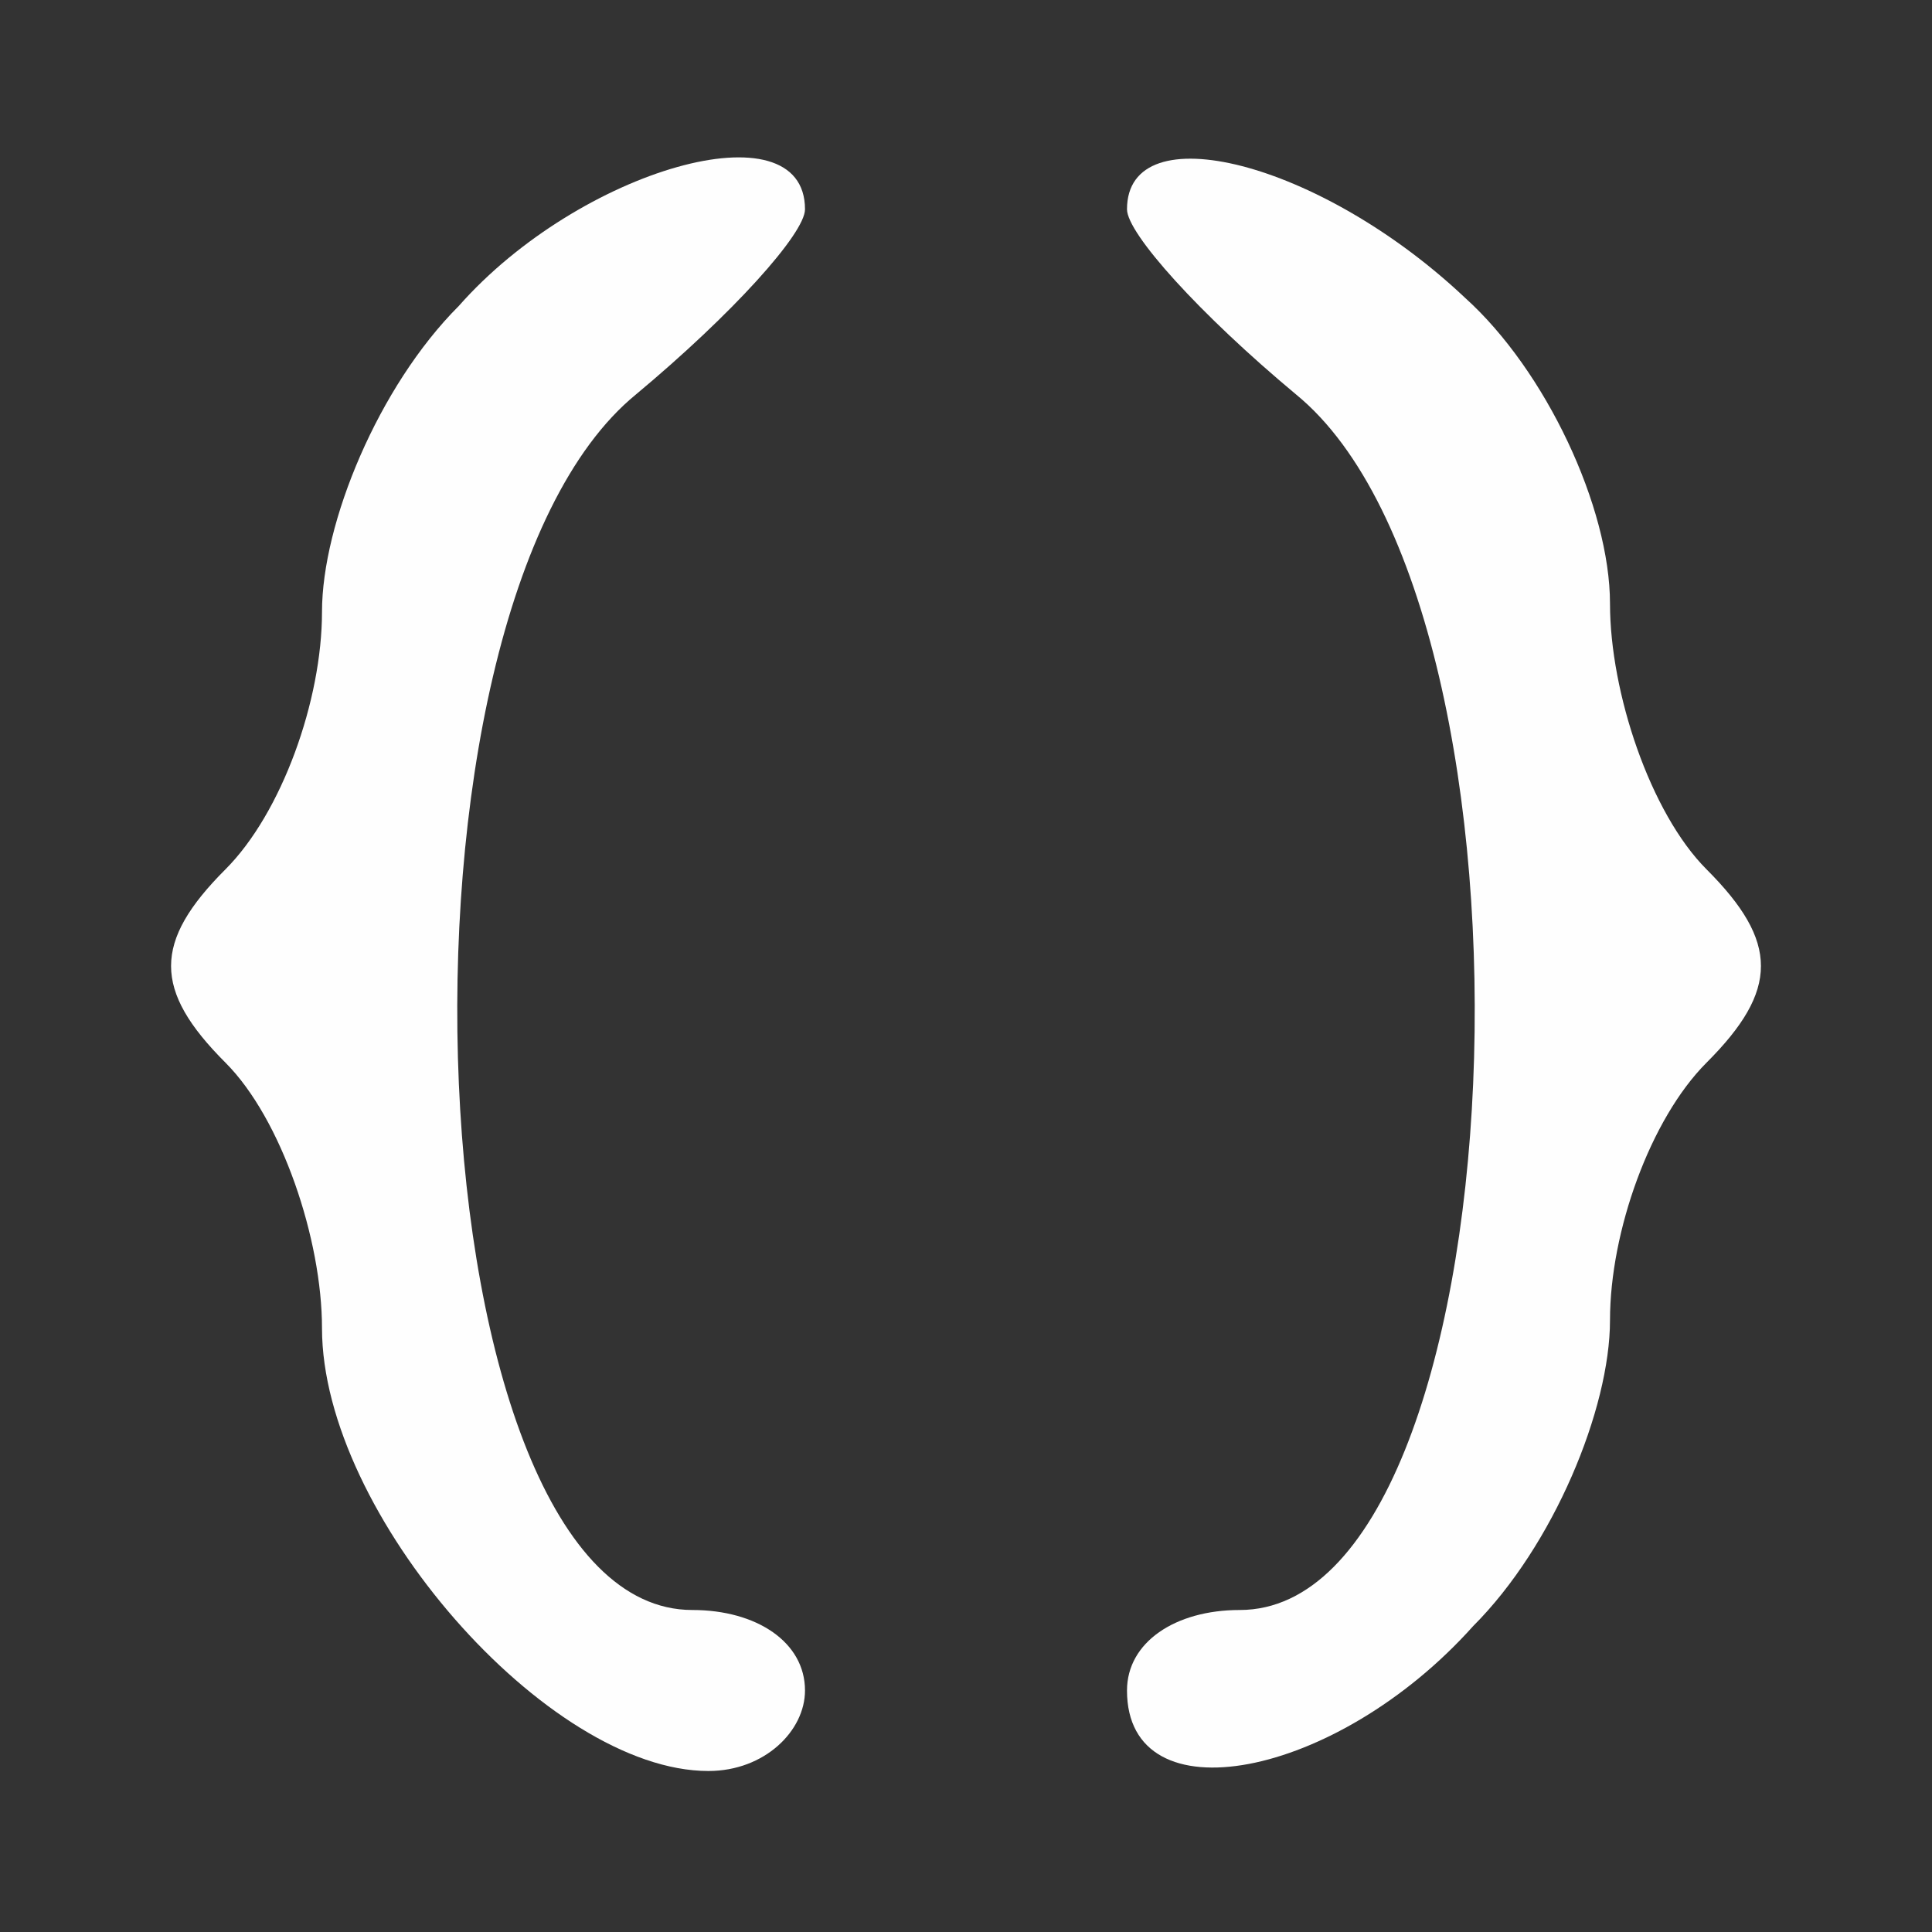 <?xml version="1.0" standalone="no"?>
<!DOCTYPE svg PUBLIC "-//W3C//DTD SVG 20010904//EN"
 "http://www.w3.org/TR/2001/REC-SVG-20010904/DTD/svg10.dtd">
<svg version="1.0" xmlns="http://www.w3.org/2000/svg"
 width="24pt" height="24pt" viewBox="0 0 24 24"
 preserveAspectRatio="xMidYMid meet">

<rect x="0" y="0" width="24" height="24" fill="#333333" stroke="none"/>

<g transform="translate(0,24) scale(0.1,-0.1)"
fill="#fefefe" stroke="none">
<path d="M57 202 c-10 -10 -17 -27 -17 -38 0 -11 -5 -25 -12 -32 -9 -9 -9 -15
0 -24 7 -7 12 -22 12 -33 0 -23 28 -55 48 -55 7 0 12 5 12 10 0 6 -6 10 -14
10 -35 0 -40 124 -7 151 12 10 21 20 21 23 0 13 -28 5 -43 -12z"/>
<path d="M140 214 c0 -3 9 -13 21 -23 33 -27 28 -151 -7 -151 -8 0 -14 -4 -14
-10 0 -16 26 -11 43 8 10 10 17 27 17 38 0 11 5 25 12 32 9 9 9 15 0 24 -7 7
-12 22 -12 33 0 12 -8 29 -18 38 -18 17 -42 23 -42 11z"/>
</g>
</svg>
